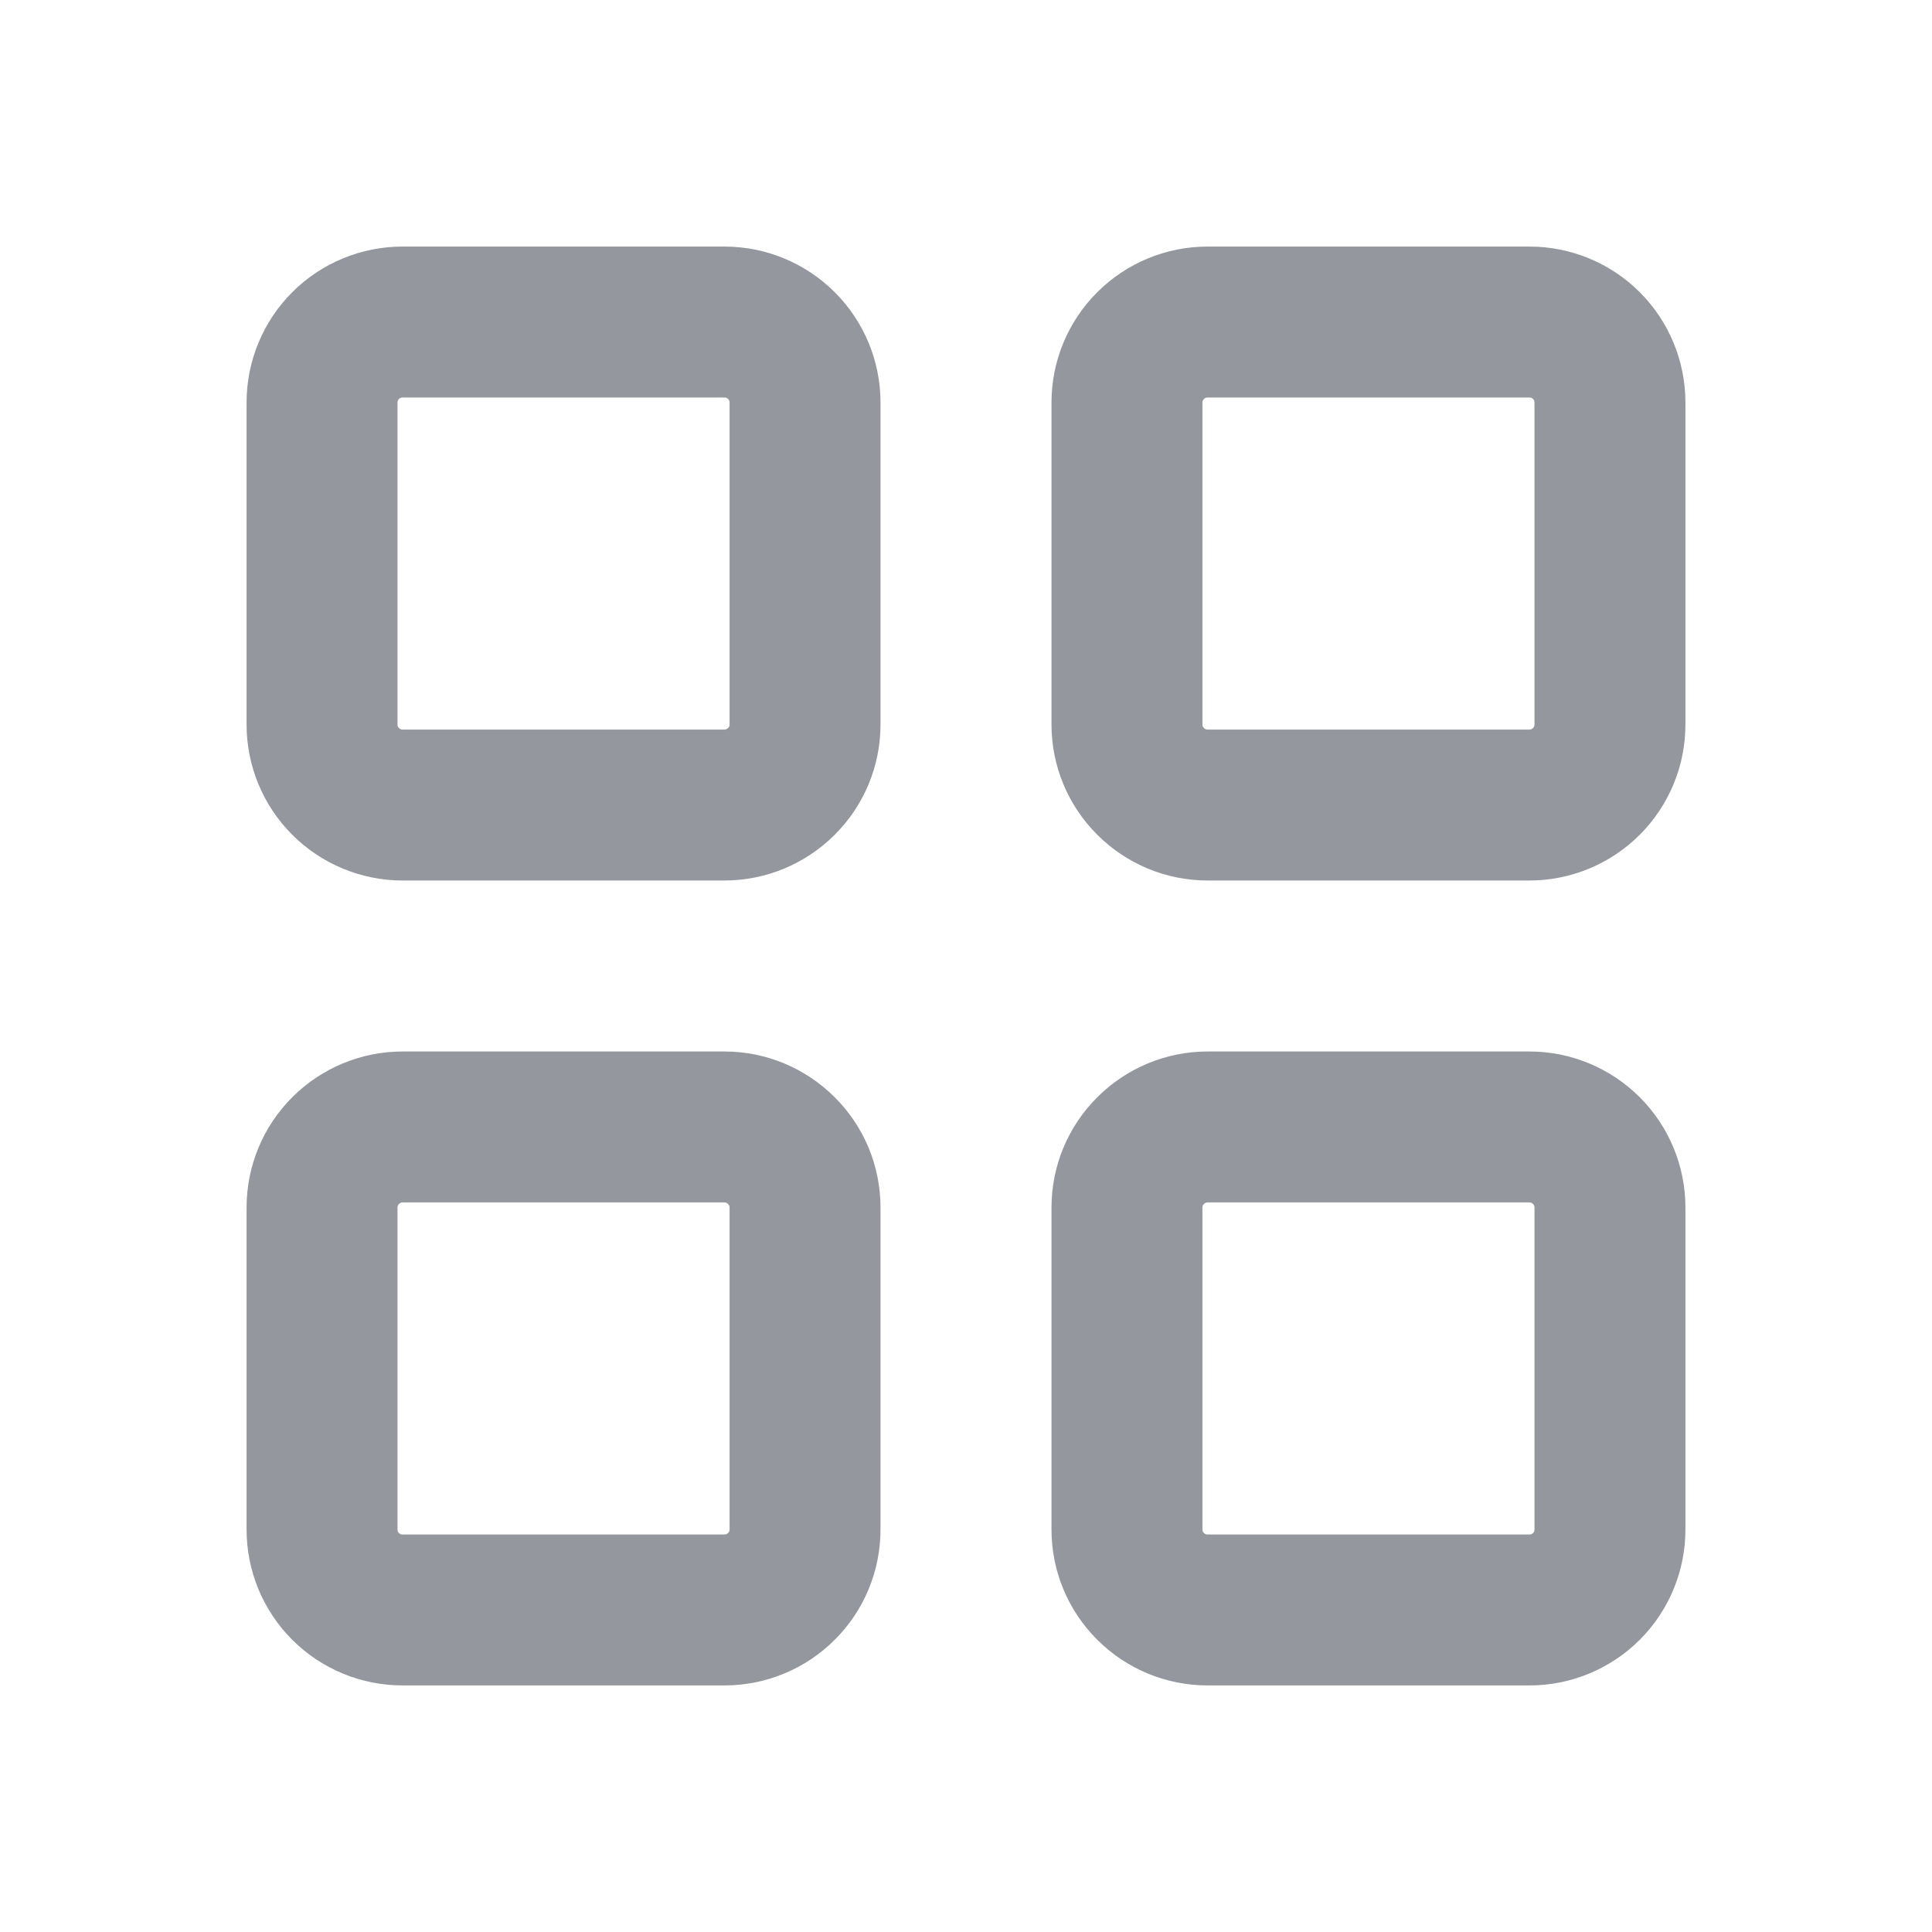 <svg width="16" height="16" viewBox="0 0 16 16" fill="none" xmlns="http://www.w3.org/2000/svg">
<g clip-path="url(#clip0_1_282)">
<path d="M2.667 3.333C2.667 3.157 2.737 2.987 2.862 2.862C2.987 2.737 3.157 2.667 3.333 2.667H6C6.177 2.667 6.346 2.737 6.471 2.862C6.597 2.987 6.667 3.157 6.667 3.333V6C6.667 6.177 6.597 6.346 6.471 6.471C6.346 6.596 6.177 6.667 6 6.667H3.333C3.157 6.667 2.987 6.596 2.862 6.471C2.737 6.346 2.667 6.177 2.667 6V3.333Z" stroke="#94989E" stroke-width="1.25" stroke-linecap="round" stroke-linejoin="round"/>
<path d="M9.333 3.333C9.333 3.157 9.403 2.987 9.529 2.862C9.654 2.737 9.823 2.667 10 2.667H12.667C12.843 2.667 13.013 2.737 13.138 2.862C13.263 2.987 13.333 3.157 13.333 3.333V6C13.333 6.177 13.263 6.346 13.138 6.471C13.013 6.596 12.843 6.667 12.667 6.667H10C9.823 6.667 9.654 6.596 9.529 6.471C9.403 6.346 9.333 6.177 9.333 6V3.333Z" stroke="#94989E" stroke-width="1.25" stroke-linecap="round" stroke-linejoin="round"/>
<path d="M2.667 10C2.667 9.823 2.737 9.654 2.862 9.529C2.987 9.404 3.157 9.333 3.333 9.333H6C6.177 9.333 6.346 9.404 6.471 9.529C6.597 9.654 6.667 9.823 6.667 10V12.667C6.667 12.844 6.597 13.013 6.471 13.138C6.346 13.263 6.177 13.333 6 13.333H3.333C3.157 13.333 2.987 13.263 2.862 13.138C2.737 13.013 2.667 12.844 2.667 12.667V10Z" stroke="#94989E" stroke-width="1.25" stroke-linecap="round" stroke-linejoin="round"/>
<path d="M9.333 10C9.333 9.823 9.403 9.654 9.529 9.529C9.654 9.404 9.823 9.333 10 9.333H12.667C12.843 9.333 13.013 9.404 13.138 9.529C13.263 9.654 13.333 9.823 13.333 10V12.667C13.333 12.844 13.263 13.013 13.138 13.138C13.013 13.263 12.843 13.333 12.667 13.333H10C9.823 13.333 9.654 13.263 9.529 13.138C9.403 13.013 9.333 12.844 9.333 12.667V10Z" stroke="#94989E" stroke-width="1.25" stroke-linecap="round" stroke-linejoin="round"/>
</g>
<defs>
<clipPath id="clip0_1_282">
<rect width="16" height="16" fill="white"/>
</clipPath>
</defs>
</svg>
